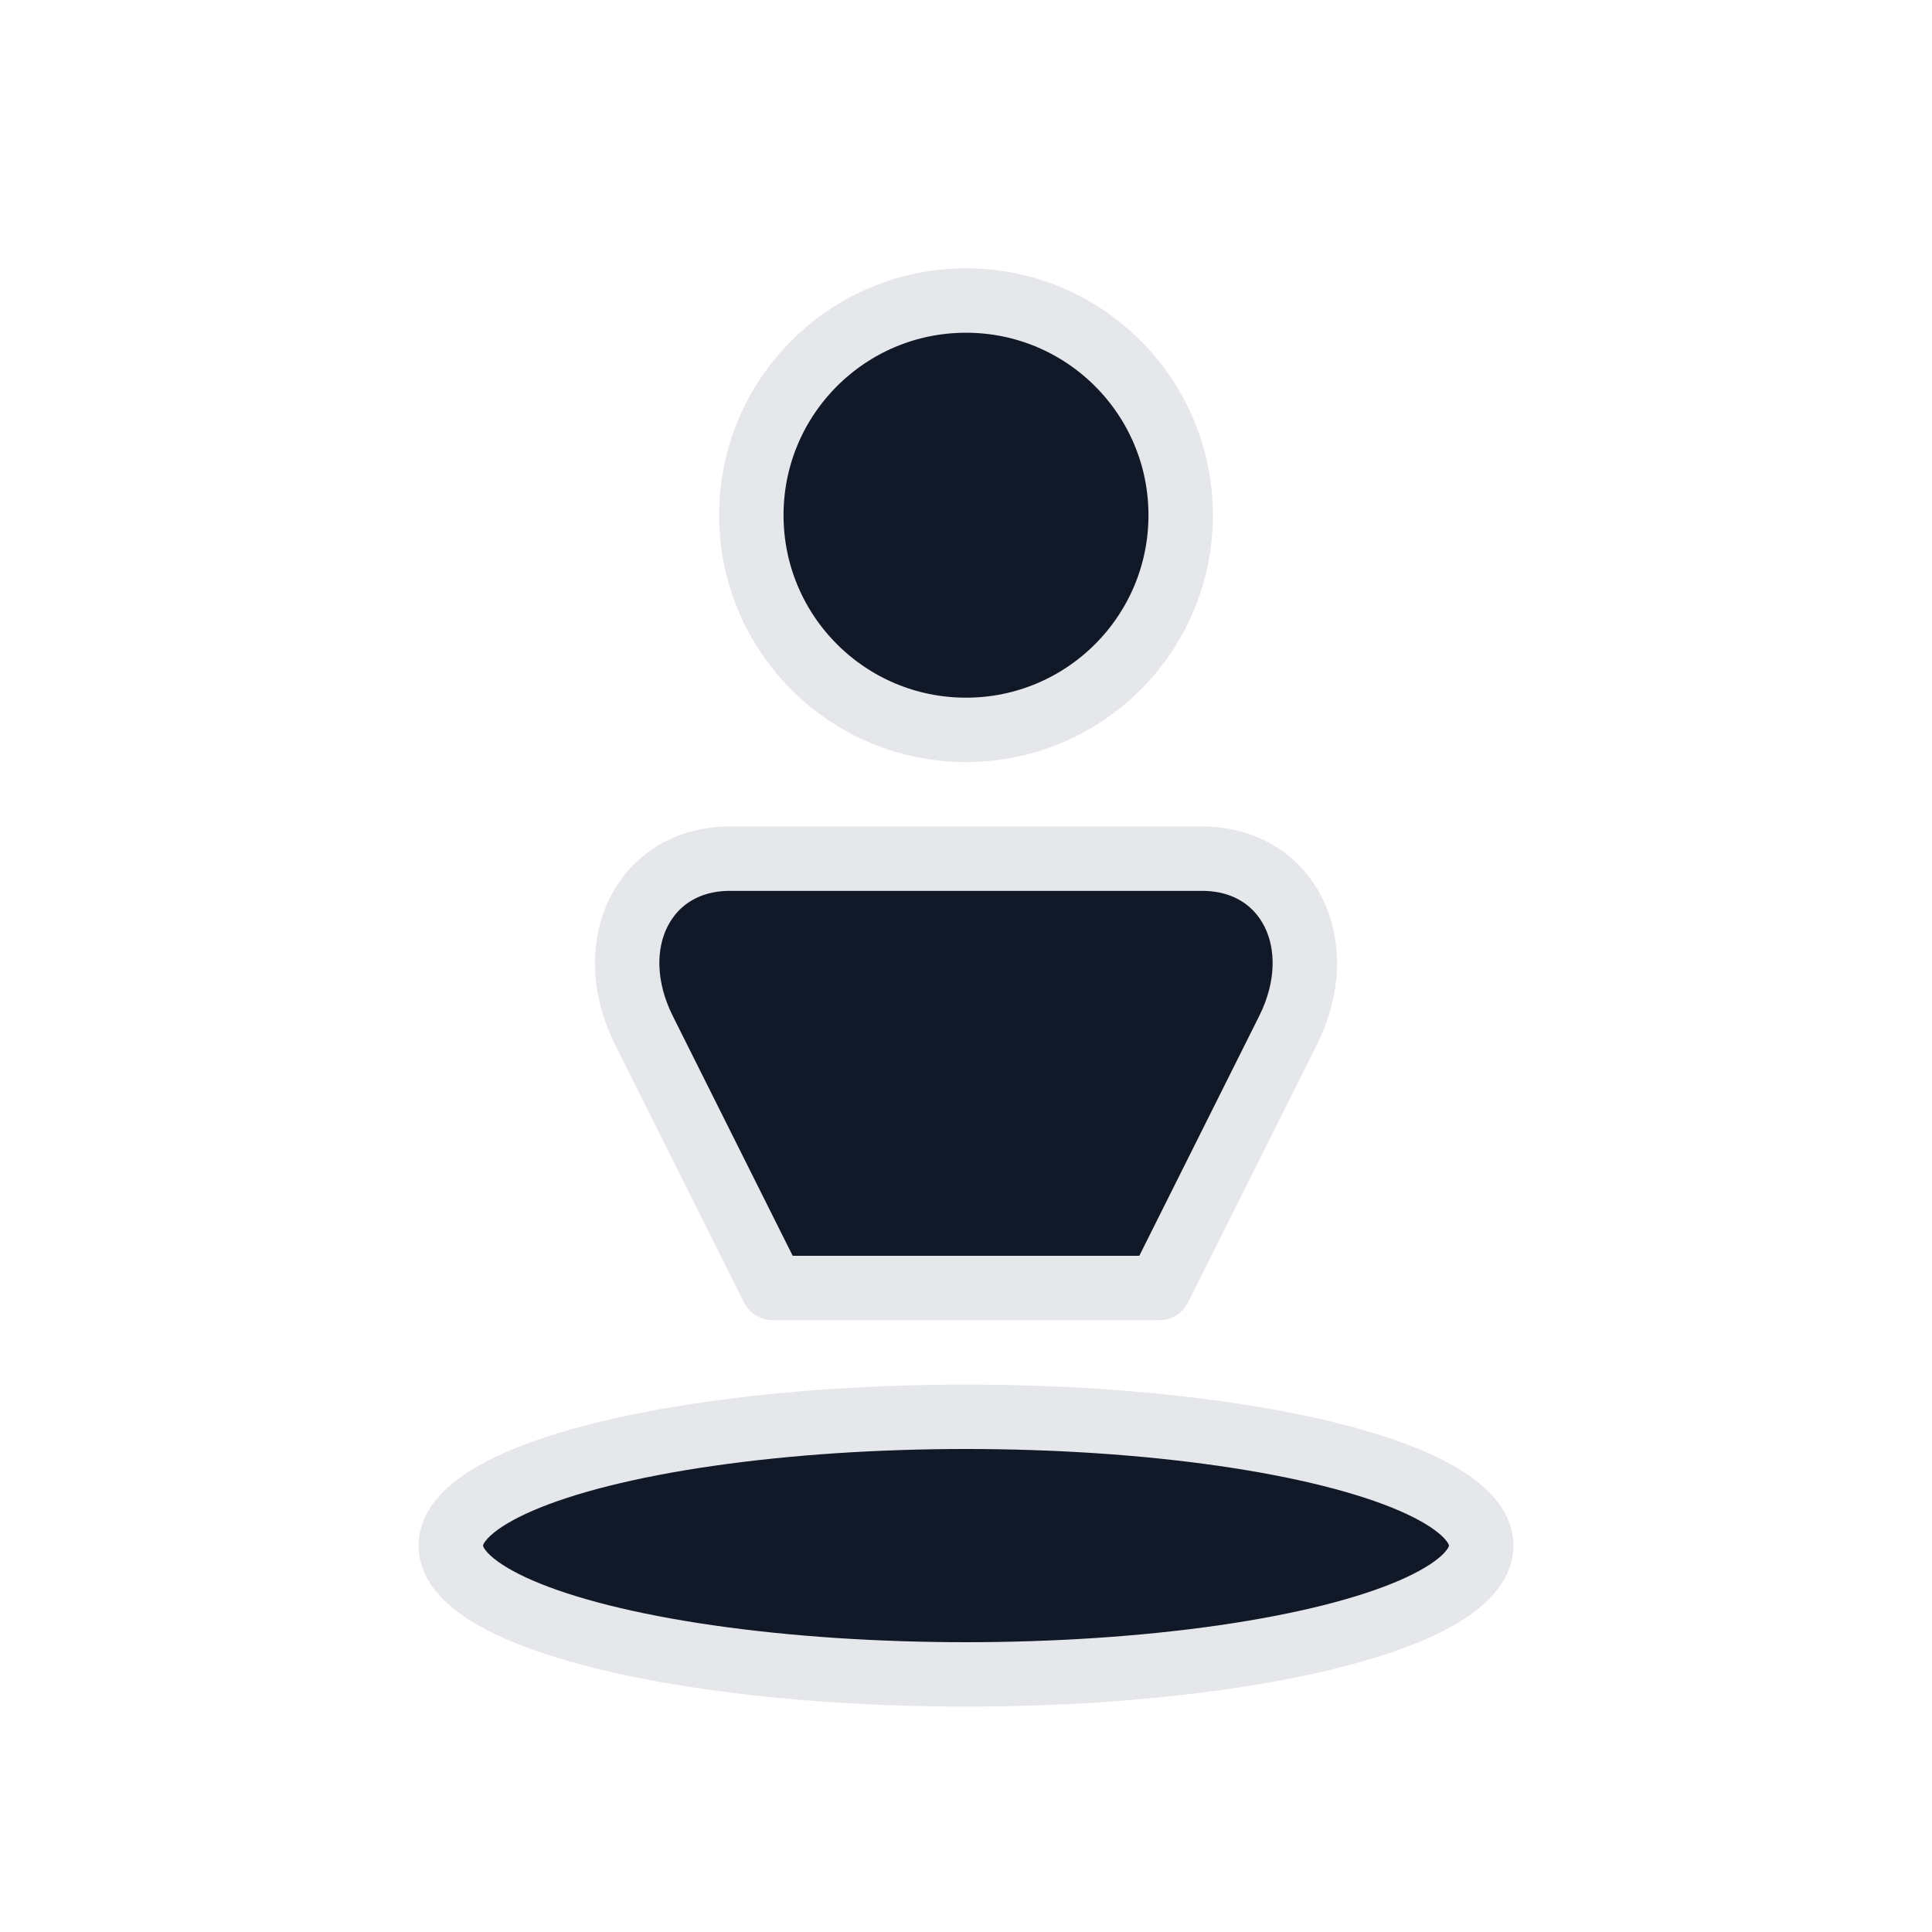 <svg xmlns="http://www.w3.org/2000/svg" viewBox="0 0 45 45">
  <g fill="#111827" stroke="#e5e7eb" stroke-width="1.5" stroke-linecap="round" stroke-linejoin="round">
    <circle cx="22.5" cy="12" r="5" />
    <path d="M17 20h11c2 0 3 2 2 4l-3 6h-9l-3-6c-1-2 0-4 2-4z" />
    <ellipse cx="22.5" cy="36" rx="12" ry="3" />
  </g>
</svg>
